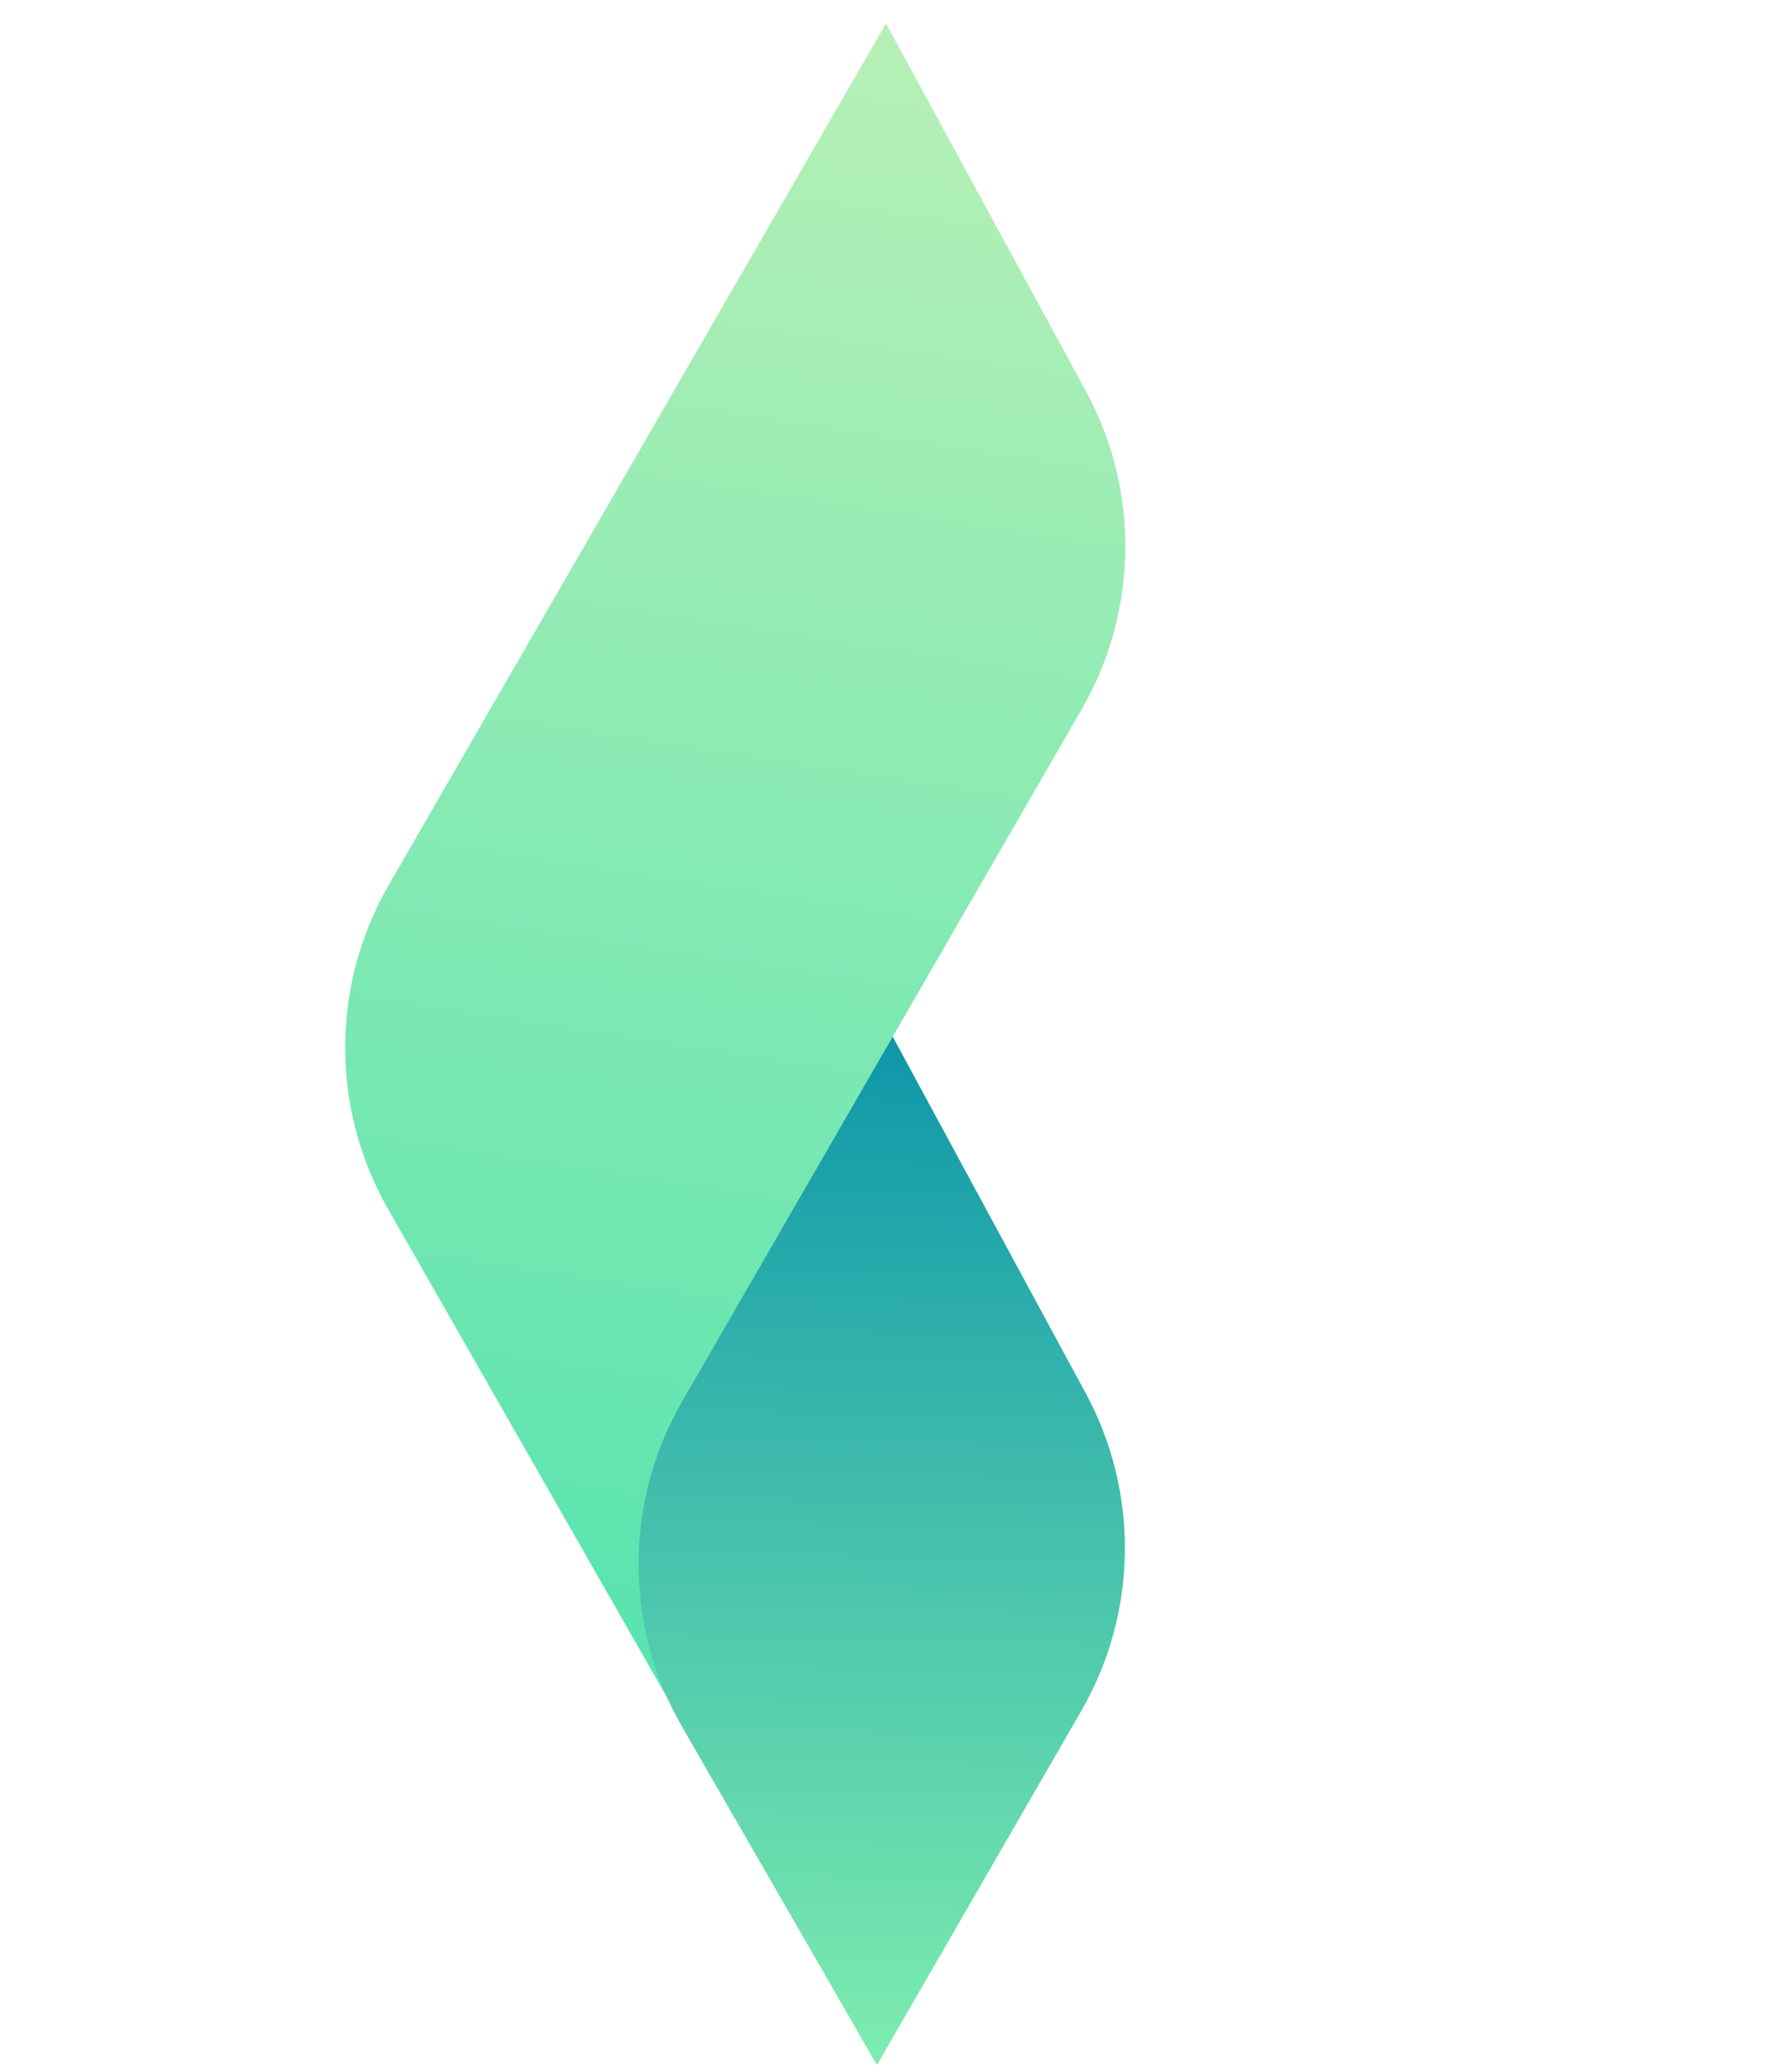 <svg width="44" height="51" viewBox="0 0 44 51" fill="none" xmlns="http://www.w3.org/2000/svg">
<path d="M9.573 21.782L21.815 0.578L26.734 9.622C28.068 12.073 28.03 15.041 26.635 17.458L21.98 25.52L26.729 34.292C28.055 36.741 28.014 39.703 26.622 42.114L21.591 50.828L9.555 29.764C8.141 27.289 8.148 24.25 9.573 21.782Z" fill="url(#paint0_linear_21_1756)"/>
<path d="M16.797 34.497L21.98 25.52L26.729 34.292C28.055 36.741 28.014 39.703 26.622 42.114L21.591 50.828L16.794 42.506C15.366 40.027 15.367 36.975 16.797 34.497Z" fill="url(#paint1_linear_21_1756)"/>
<defs>
<linearGradient id="paint0_linear_21_1756" x1="21.815" y1="0.578" x2="15.786" y2="40.108" gradientUnits="userSpaceOnUse">
<stop stop-color="#B7F0B6"/>
<stop offset="1" stop-color="#5AE4B0"/>
</linearGradient>
<linearGradient id="paint1_linear_21_1756" x1="22.089" y1="25.926" x2="21.591" y2="50.828" gradientUnits="userSpaceOnUse">
<stop stop-color="#1098AA"/>
<stop offset="1" stop-color="#7FEDAF"/>
</linearGradient>
</defs>
</svg>
